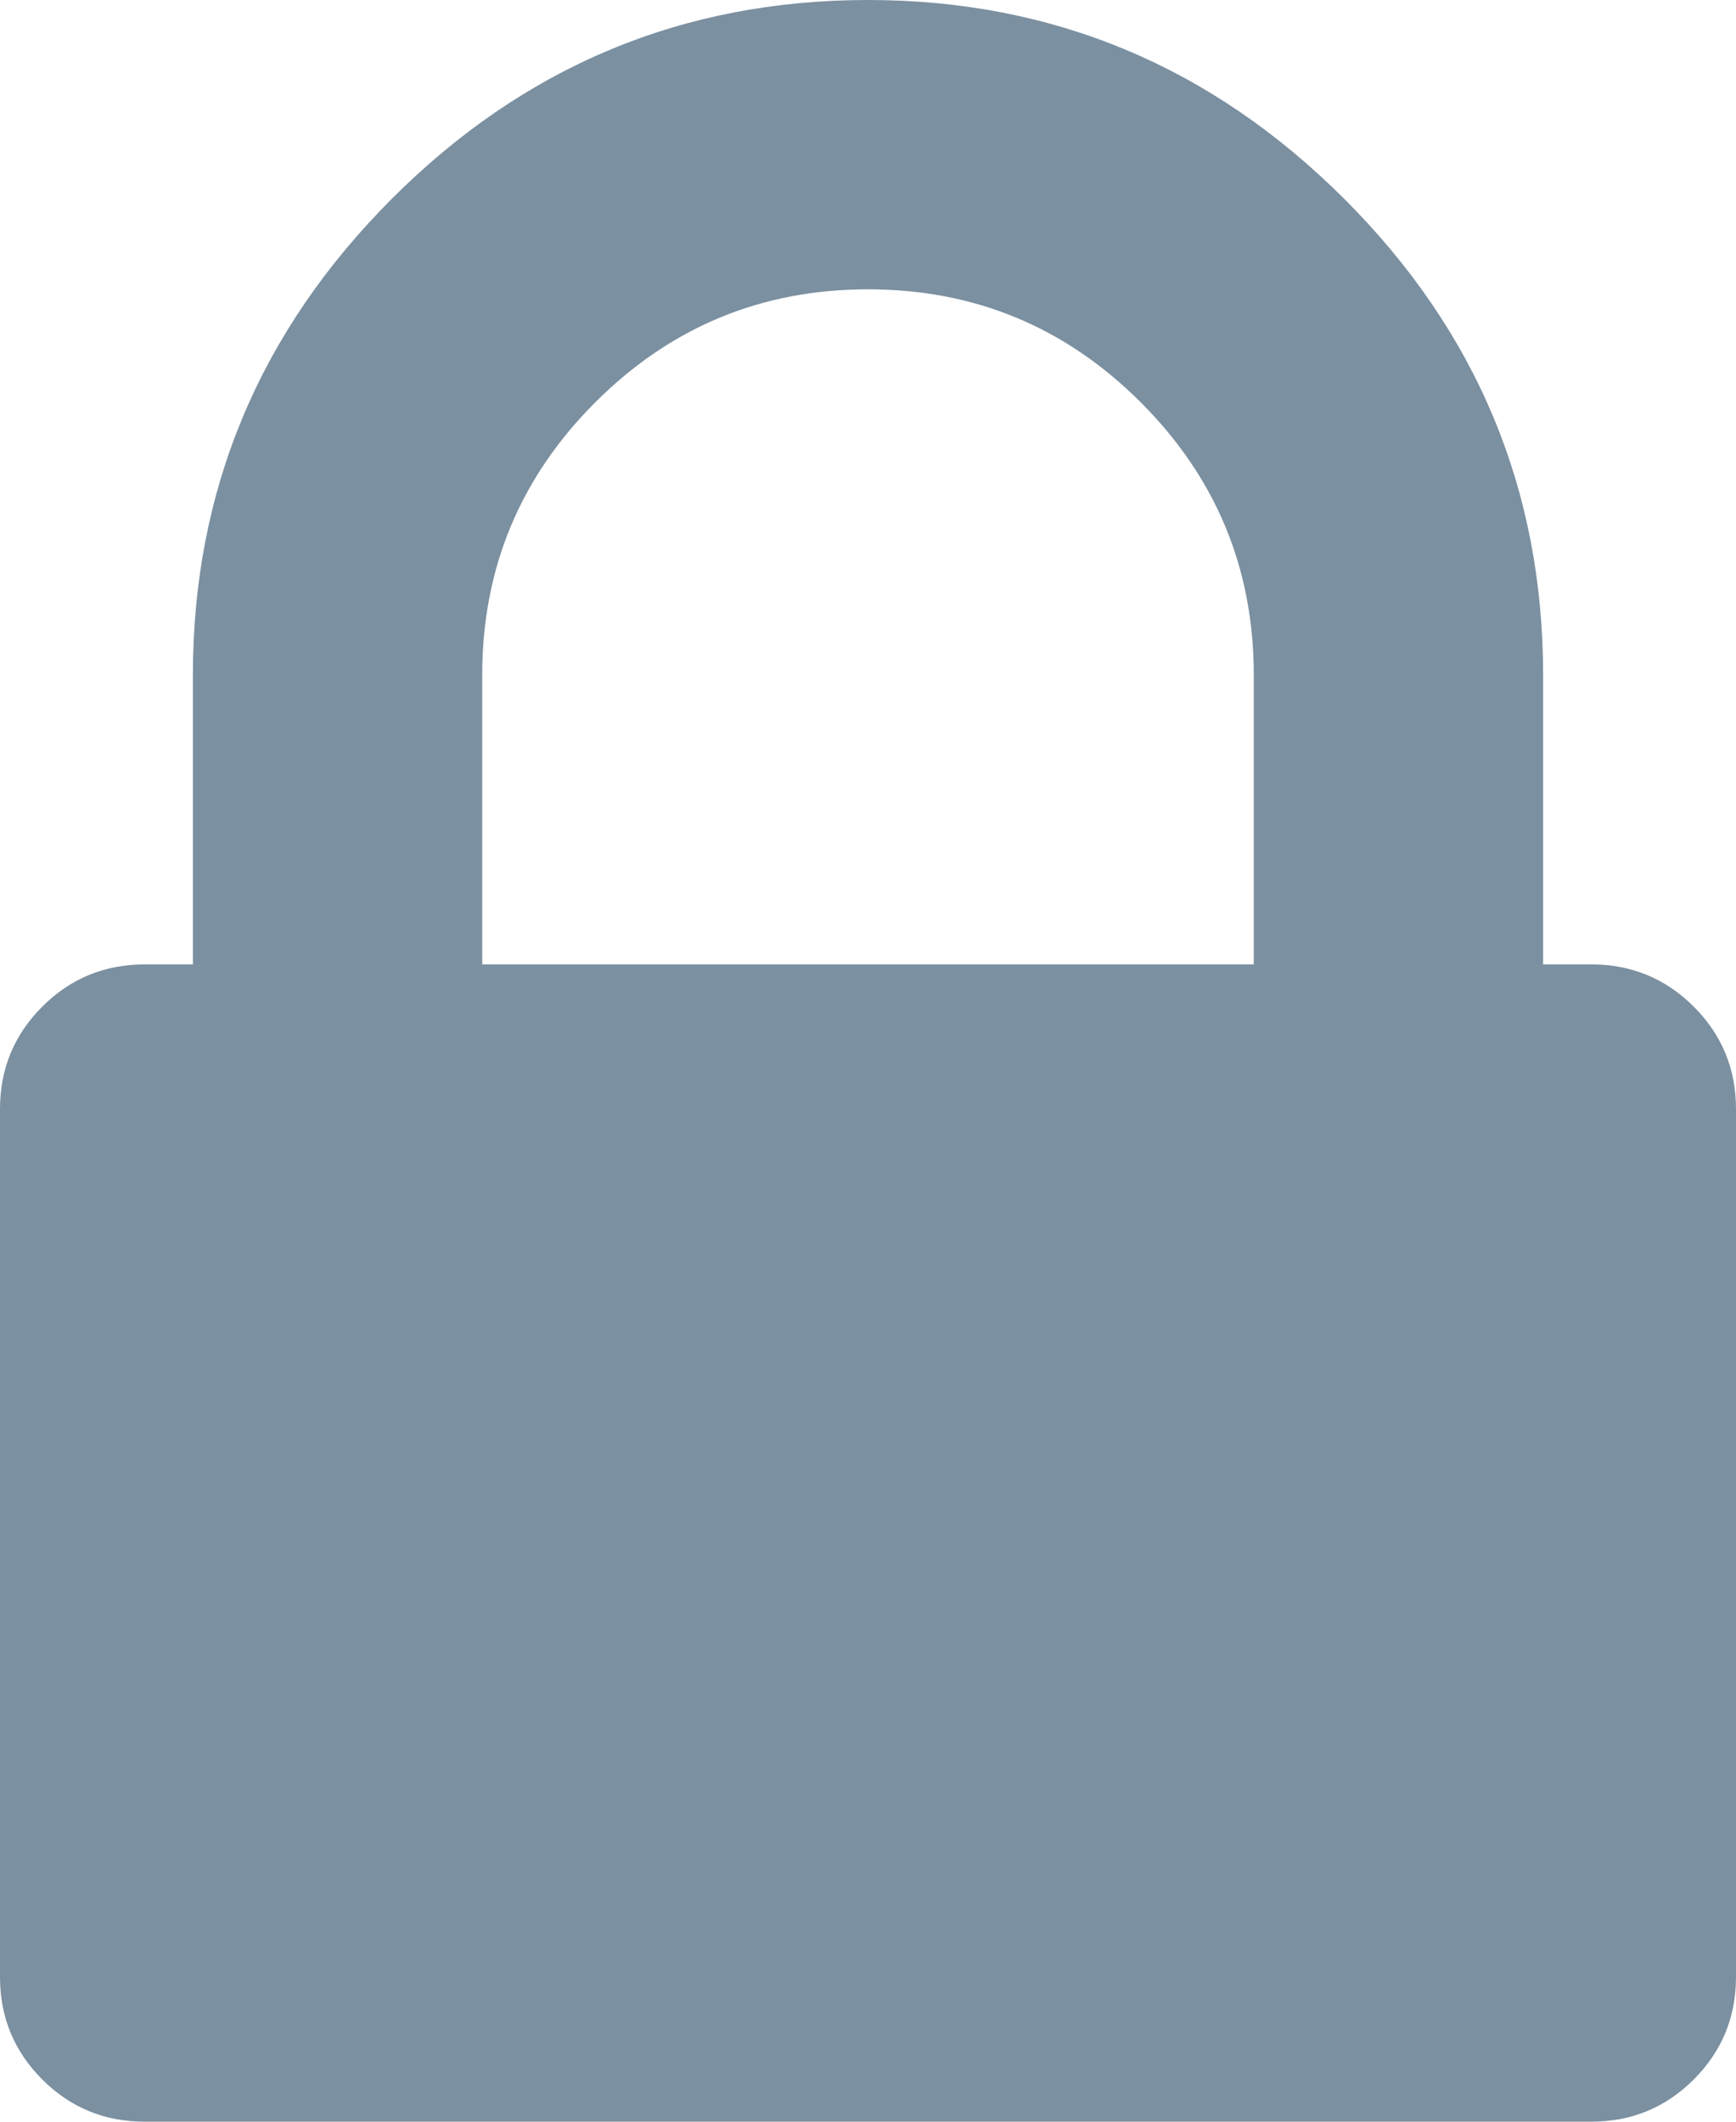 <svg height="11" viewBox="0 0 9 11" width="9" xmlns="http://www.w3.org/2000/svg"><path d="m17.5 25h4v-1.5c0-.552-.195-1.023-.586-1.414s-.862-.586-1.414-.586-1.023.195-1.414.586-.586.862-.586 1.414zm6.5.75v4.5c0 .208-.073.385-.219.531s-.323.219-.531.219h-7.5c-.208 0-.385-.073-.531-.219s-.219-.323-.219-.531v-4.5c0-.208.073-.385.219-.531s.323-.219.531-.219h.25v-1.5c0-.958.344-1.781 1.031-2.469s1.51-1.031 2.469-1.031 1.781.344 2.469 1.031 1.031 1.51 1.031 2.469v1.5h.25c.208 0 .385.073.531.219s.219.323.219.531z" fill="#7b90a1" fill-rule="evenodd" transform="translate(-15 -20)"/></svg>